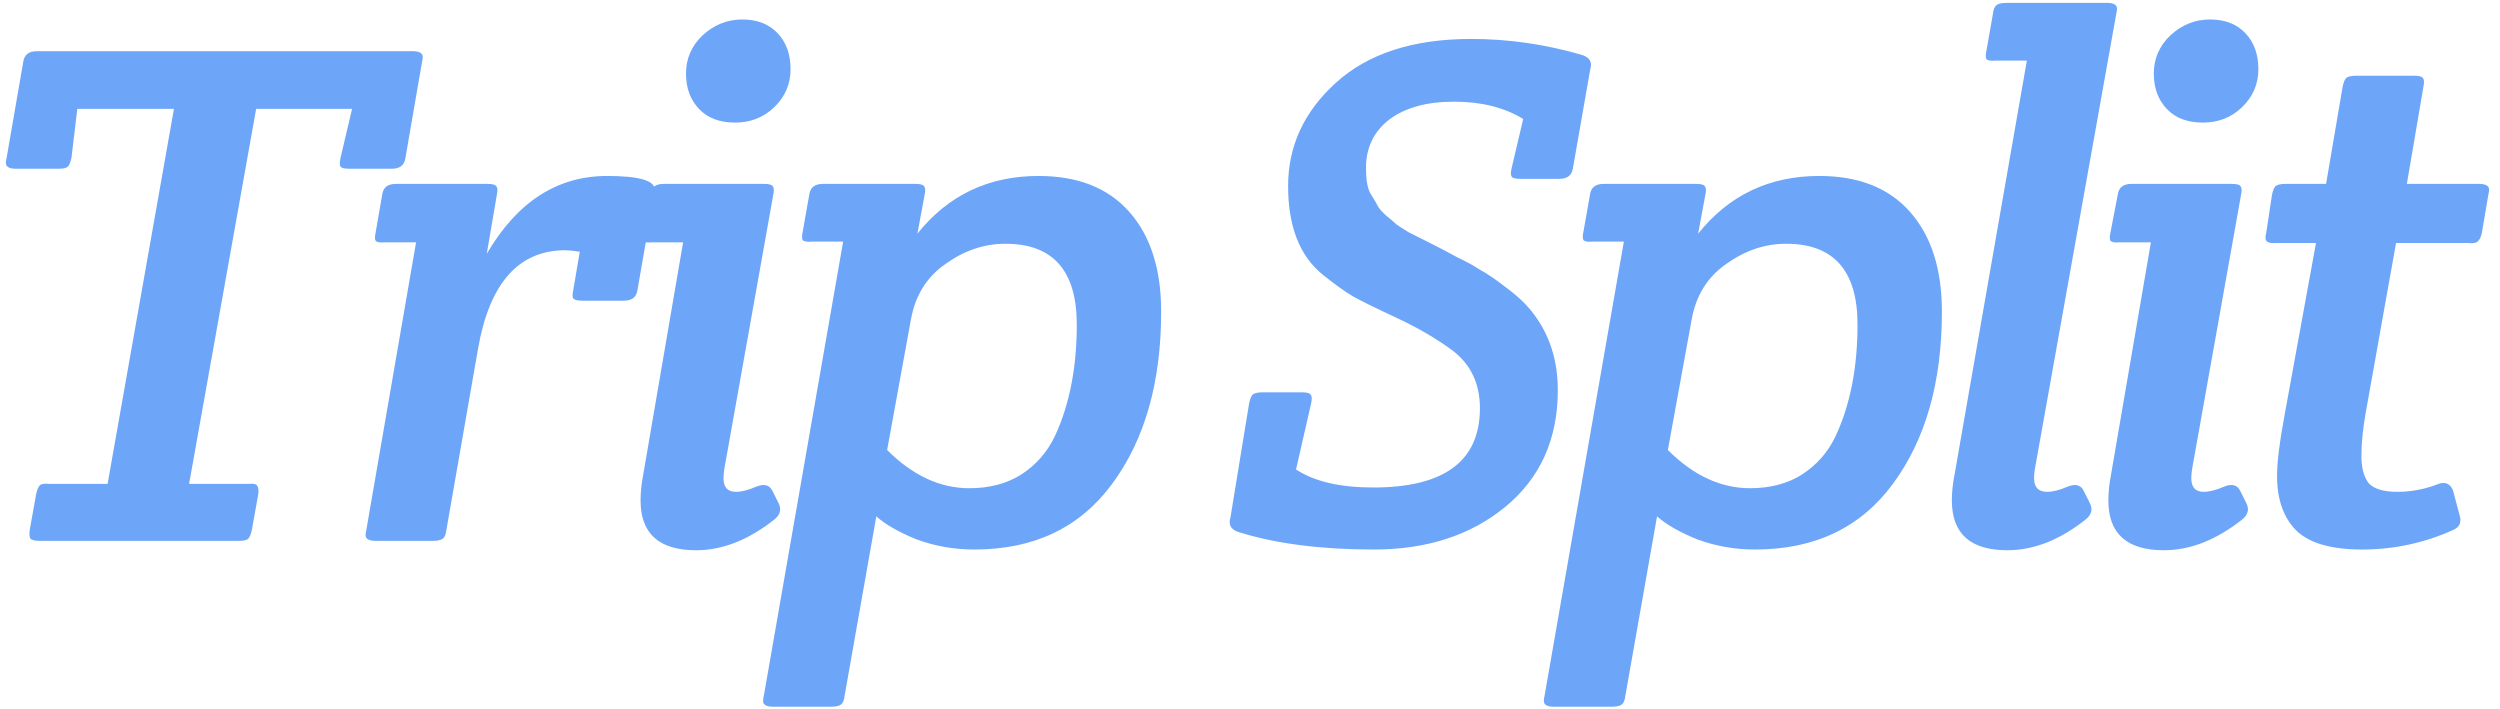 <svg width="208" height="59" viewBox="0 0 208 59" fill="none" xmlns="http://www.w3.org/2000/svg">
<path d="M34.331 4.26C34.892 4.26 35.172 4.42 35.172 4.74C35.172 4.86 35.151 5 35.111 5.16L33.731 13.14C33.651 13.74 33.272 14.04 32.592 14.04H29.052C28.651 14.04 28.412 13.98 28.331 13.86C28.252 13.74 28.252 13.5 28.331 13.14L29.291 9.06H21.311L15.732 40.26H20.651C21.052 40.22 21.291 40.26 21.372 40.38C21.491 40.5 21.532 40.74 21.491 41.1L20.951 44.1C20.872 44.46 20.771 44.7 20.651 44.82C20.532 44.94 20.271 45 19.872 45H3.311C2.911 45 2.651 44.94 2.531 44.82C2.451 44.7 2.431 44.46 2.471 44.1L3.011 41.1C3.091 40.74 3.191 40.5 3.311 40.38C3.431 40.26 3.691 40.22 4.091 40.26H8.951L14.472 9.06H6.431L5.951 13.08C5.871 13.48 5.771 13.74 5.651 13.86C5.531 13.98 5.271 14.04 4.871 14.04H1.331C0.771 14.04 0.491 13.88 0.491 13.56C0.491 13.44 0.511 13.3 0.551 13.14L1.931 5.16C2.011 4.56 2.391 4.26 3.071 4.26H34.331ZM31.258 45C30.698 45 30.418 44.84 30.418 44.52C30.418 44.4 30.438 44.26 30.478 44.1L34.618 20.16H32.038C31.638 20.2 31.378 20.16 31.258 20.04C31.178 19.92 31.178 19.68 31.258 19.32L31.798 16.2C31.878 15.6 32.258 15.3 32.938 15.3H40.558C40.958 15.3 41.198 15.36 41.278 15.48C41.398 15.6 41.418 15.84 41.338 16.2L40.498 21.12C43.018 16.8 46.358 14.64 50.518 14.64C53.158 14.64 54.478 15.02 54.478 15.78C54.478 15.9 54.458 16.04 54.418 16.2L53.038 24.12C52.958 24.72 52.578 25.02 51.898 25.02H48.478C48.078 25.02 47.818 24.96 47.698 24.84C47.618 24.72 47.618 24.48 47.698 24.12L48.238 20.94C47.678 20.86 47.278 20.82 47.038 20.82C43.158 20.82 40.738 23.54 39.778 28.98L37.138 44.1C37.098 44.46 36.998 44.7 36.838 44.82C36.678 44.94 36.398 45 35.998 45H31.258ZM55.215 15.3H63.555C63.955 15.3 64.195 15.36 64.275 15.48C64.395 15.6 64.415 15.84 64.335 16.2L60.255 39.06C60.215 39.34 60.195 39.58 60.195 39.78C60.195 40.54 60.535 40.92 61.215 40.92C61.695 40.92 62.255 40.78 62.895 40.5C63.575 40.22 64.035 40.34 64.275 40.86L64.755 41.82C65.035 42.34 64.935 42.8 64.455 43.2C62.295 44.92 60.115 45.78 57.915 45.78C54.835 45.78 53.295 44.4 53.295 41.64C53.295 41.16 53.335 40.64 53.415 40.08L56.835 20.16H54.255C53.855 20.2 53.595 20.16 53.475 20.04C53.395 19.92 53.395 19.68 53.475 19.32L54.075 16.2C54.155 15.6 54.535 15.3 55.215 15.3ZM65.775 5.76C65.775 7 65.315 8.06 64.395 8.94C63.515 9.78 62.435 10.2 61.155 10.2C59.875 10.2 58.875 9.82 58.155 9.06C57.435 8.3 57.075 7.32 57.075 6.12C57.075 4.88 57.535 3.82 58.455 2.94C59.415 2.06 60.515 1.62 61.755 1.62C62.995 1.62 63.975 2 64.695 2.76C65.415 3.52 65.775 4.52 65.775 5.76ZM64.329 58.8C63.769 58.8 63.489 58.64 63.489 58.32C63.489 58.2 63.509 58.06 63.549 57.9L70.149 20.1H67.569C67.169 20.14 66.909 20.1 66.789 19.98C66.709 19.86 66.709 19.62 66.789 19.26L67.329 16.2C67.409 15.6 67.789 15.3 68.469 15.3H76.149C76.549 15.3 76.789 15.36 76.869 15.48C76.989 15.6 77.009 15.84 76.929 16.2L76.329 19.44C78.889 16.24 82.249 14.64 86.409 14.64C89.689 14.64 92.209 15.64 93.969 17.64C95.729 19.64 96.609 22.4 96.609 25.92C96.609 31.8 95.249 36.58 92.529 40.26C89.849 43.9 86.029 45.72 81.069 45.72C79.389 45.72 77.789 45.44 76.269 44.88C74.789 44.28 73.669 43.64 72.909 42.96L70.269 57.9C70.229 58.26 70.129 58.5 69.969 58.62C69.809 58.74 69.529 58.8 69.129 58.8H64.329ZM83.649 20.28C81.889 20.28 80.229 20.84 78.669 21.96C77.109 23.04 76.149 24.58 75.789 26.58L73.809 37.44C75.929 39.56 78.209 40.62 80.649 40.62C82.329 40.62 83.769 40.24 84.969 39.48C86.209 38.68 87.149 37.6 87.789 36.24C88.989 33.64 89.589 30.56 89.589 27C89.589 22.52 87.609 20.28 83.649 20.28ZM107.17 15.48C107.17 12.16 108.49 9.3 111.13 6.9C113.81 4.46 117.57 3.24 122.41 3.24C125.49 3.24 128.55 3.68 131.59 4.56C132.11 4.72 132.37 5 132.37 5.4C132.37 5.52 132.35 5.64 132.31 5.76L130.87 13.98C130.79 14.58 130.41 14.88 129.73 14.88H126.49C126.09 14.88 125.85 14.82 125.77 14.7C125.69 14.58 125.69 14.34 125.77 13.98L126.73 9.9C125.17 8.94 123.25 8.46 120.97 8.46C118.69 8.46 116.89 8.96 115.57 9.96C114.29 10.96 113.65 12.3 113.65 13.98C113.65 14.94 113.77 15.64 114.01 16.08C114.29 16.52 114.49 16.86 114.61 17.1C114.73 17.34 114.97 17.62 115.33 17.94C115.73 18.26 116.01 18.5 116.17 18.66C116.33 18.78 116.67 19 117.19 19.32C117.75 19.6 118.11 19.78 118.27 19.86C119.63 20.54 120.63 21.06 121.27 21.42C121.95 21.74 122.57 22.08 123.13 22.44C123.73 22.76 124.49 23.28 125.41 24C126.37 24.72 127.11 25.44 127.63 26.16C128.95 27.92 129.61 30.02 129.61 32.46C129.61 36.54 128.15 39.78 125.23 42.18C122.35 44.54 118.71 45.72 114.31 45.72C109.91 45.72 106.17 45.24 103.09 44.28C102.57 44.12 102.31 43.84 102.31 43.44C102.31 43.32 102.33 43.2 102.37 43.08L103.93 33.54C104.01 33.18 104.11 32.94 104.23 32.82C104.39 32.7 104.67 32.64 105.07 32.64H108.31C108.71 32.64 108.95 32.7 109.03 32.82C109.15 32.94 109.17 33.18 109.09 33.54L107.83 39.06C109.35 40.06 111.49 40.56 114.25 40.56C120.17 40.56 123.13 38.36 123.13 33.96C123.13 31.92 122.37 30.32 120.85 29.16C119.49 28.16 117.95 27.26 116.23 26.46C114.51 25.66 113.29 25.06 112.57 24.66C111.89 24.26 111.03 23.64 109.99 22.8C108.11 21.24 107.17 18.8 107.17 15.48ZM129.286 58.8C128.726 58.8 128.446 58.64 128.446 58.32C128.446 58.2 128.466 58.06 128.506 57.9L135.106 20.1H132.526C132.126 20.14 131.866 20.1 131.746 19.98C131.666 19.86 131.666 19.62 131.746 19.26L132.286 16.2C132.366 15.6 132.746 15.3 133.426 15.3H141.106C141.506 15.3 141.746 15.36 141.826 15.48C141.946 15.6 141.966 15.84 141.886 16.2L141.286 19.44C143.846 16.24 147.206 14.64 151.366 14.64C154.646 14.64 157.166 15.64 158.926 17.64C160.686 19.64 161.566 22.4 161.566 25.92C161.566 31.8 160.206 36.58 157.486 40.26C154.806 43.9 150.986 45.72 146.026 45.72C144.346 45.72 142.746 45.44 141.226 44.88C139.746 44.28 138.626 43.64 137.866 42.96L135.226 57.9C135.186 58.26 135.086 58.5 134.926 58.62C134.766 58.74 134.486 58.8 134.086 58.8H129.286ZM148.606 20.28C146.846 20.28 145.186 20.84 143.626 21.96C142.066 23.04 141.106 24.58 140.746 26.58L138.766 37.44C140.886 39.56 143.166 40.62 145.606 40.62C147.286 40.62 148.726 40.24 149.926 39.48C151.166 38.68 152.106 37.6 152.746 36.24C153.946 33.64 154.546 30.56 154.546 27C154.546 22.52 152.566 20.28 148.606 20.28ZM175.295 0.24C175.855 0.24 176.135 0.4 176.135 0.72C176.135 0.84 176.115 0.98 176.075 1.14L169.295 39.06C169.255 39.3 169.235 39.54 169.235 39.78C169.235 40.54 169.595 40.92 170.315 40.92C170.795 40.92 171.355 40.78 171.995 40.5C172.675 40.22 173.135 40.34 173.375 40.86L173.855 41.82C174.135 42.34 174.035 42.8 173.555 43.2C171.395 44.92 169.215 45.78 167.015 45.78C163.935 45.78 162.395 44.4 162.395 41.64C162.395 41.16 162.435 40.64 162.515 40.08L168.635 5.04H166.055C165.655 5.08 165.395 5.04 165.275 4.92C165.195 4.8 165.195 4.56 165.275 4.2L165.815 1.14C165.855 0.78 165.955 0.54 166.115 0.42C166.275 0.3 166.555 0.24 166.955 0.24H175.295ZM177.336 15.3H185.676C186.076 15.3 186.316 15.36 186.396 15.48C186.516 15.6 186.536 15.84 186.456 16.2L182.376 39.06C182.336 39.34 182.316 39.58 182.316 39.78C182.316 40.54 182.656 40.92 183.336 40.92C183.816 40.92 184.376 40.78 185.016 40.5C185.696 40.22 186.156 40.34 186.396 40.86L186.876 41.82C187.156 42.34 187.056 42.8 186.576 43.2C184.416 44.92 182.236 45.78 180.036 45.78C176.956 45.78 175.416 44.4 175.416 41.64C175.416 41.16 175.456 40.64 175.536 40.08L178.956 20.16H176.376C175.976 20.2 175.716 20.16 175.596 20.04C175.516 19.92 175.516 19.68 175.596 19.32L176.196 16.2C176.276 15.6 176.656 15.3 177.336 15.3ZM187.896 5.76C187.896 7 187.436 8.06 186.516 8.94C185.636 9.78 184.556 10.2 183.276 10.2C181.996 10.2 180.996 9.82 180.276 9.06C179.556 8.3 179.196 7.32 179.196 6.12C179.196 4.88 179.656 3.82 180.576 2.94C181.536 2.06 182.636 1.62 183.876 1.62C185.116 1.62 186.096 2 186.816 2.76C187.536 3.52 187.896 4.52 187.896 5.76ZM206.25 15.3C206.81 15.3 207.09 15.46 207.09 15.78C207.09 15.9 207.07 16.04 207.03 16.2L206.49 19.38C206.41 19.74 206.29 19.98 206.13 20.1C206.01 20.22 205.75 20.26 205.35 20.22H199.35L196.83 34.32C196.59 35.68 196.47 36.88 196.47 37.92C196.47 38.92 196.67 39.68 197.07 40.2C197.51 40.68 198.31 40.92 199.47 40.92C200.63 40.92 201.77 40.7 202.89 40.26C203.45 40.06 203.85 40.24 204.09 40.8L204.63 42.84C204.83 43.44 204.65 43.86 204.09 44.1C201.69 45.18 199.17 45.72 196.53 45.72C193.93 45.72 192.09 45.18 191.01 44.1C189.97 43.02 189.45 41.52 189.45 39.6C189.45 38.48 189.65 36.84 190.05 34.68L192.69 20.22H189.33C188.77 20.26 188.49 20.12 188.49 19.8C188.49 19.68 188.51 19.54 188.55 19.38L189.03 16.2C189.11 15.84 189.21 15.6 189.33 15.48C189.49 15.36 189.77 15.3 190.17 15.3H193.53L194.91 7.2C194.99 6.84 195.09 6.6 195.21 6.48C195.37 6.36 195.65 6.3 196.05 6.3H200.85C201.25 6.3 201.49 6.36 201.57 6.48C201.69 6.6 201.71 6.84 201.63 7.2L200.25 15.3H206.25Z" fill="#6DA5F8"/>
</svg>
